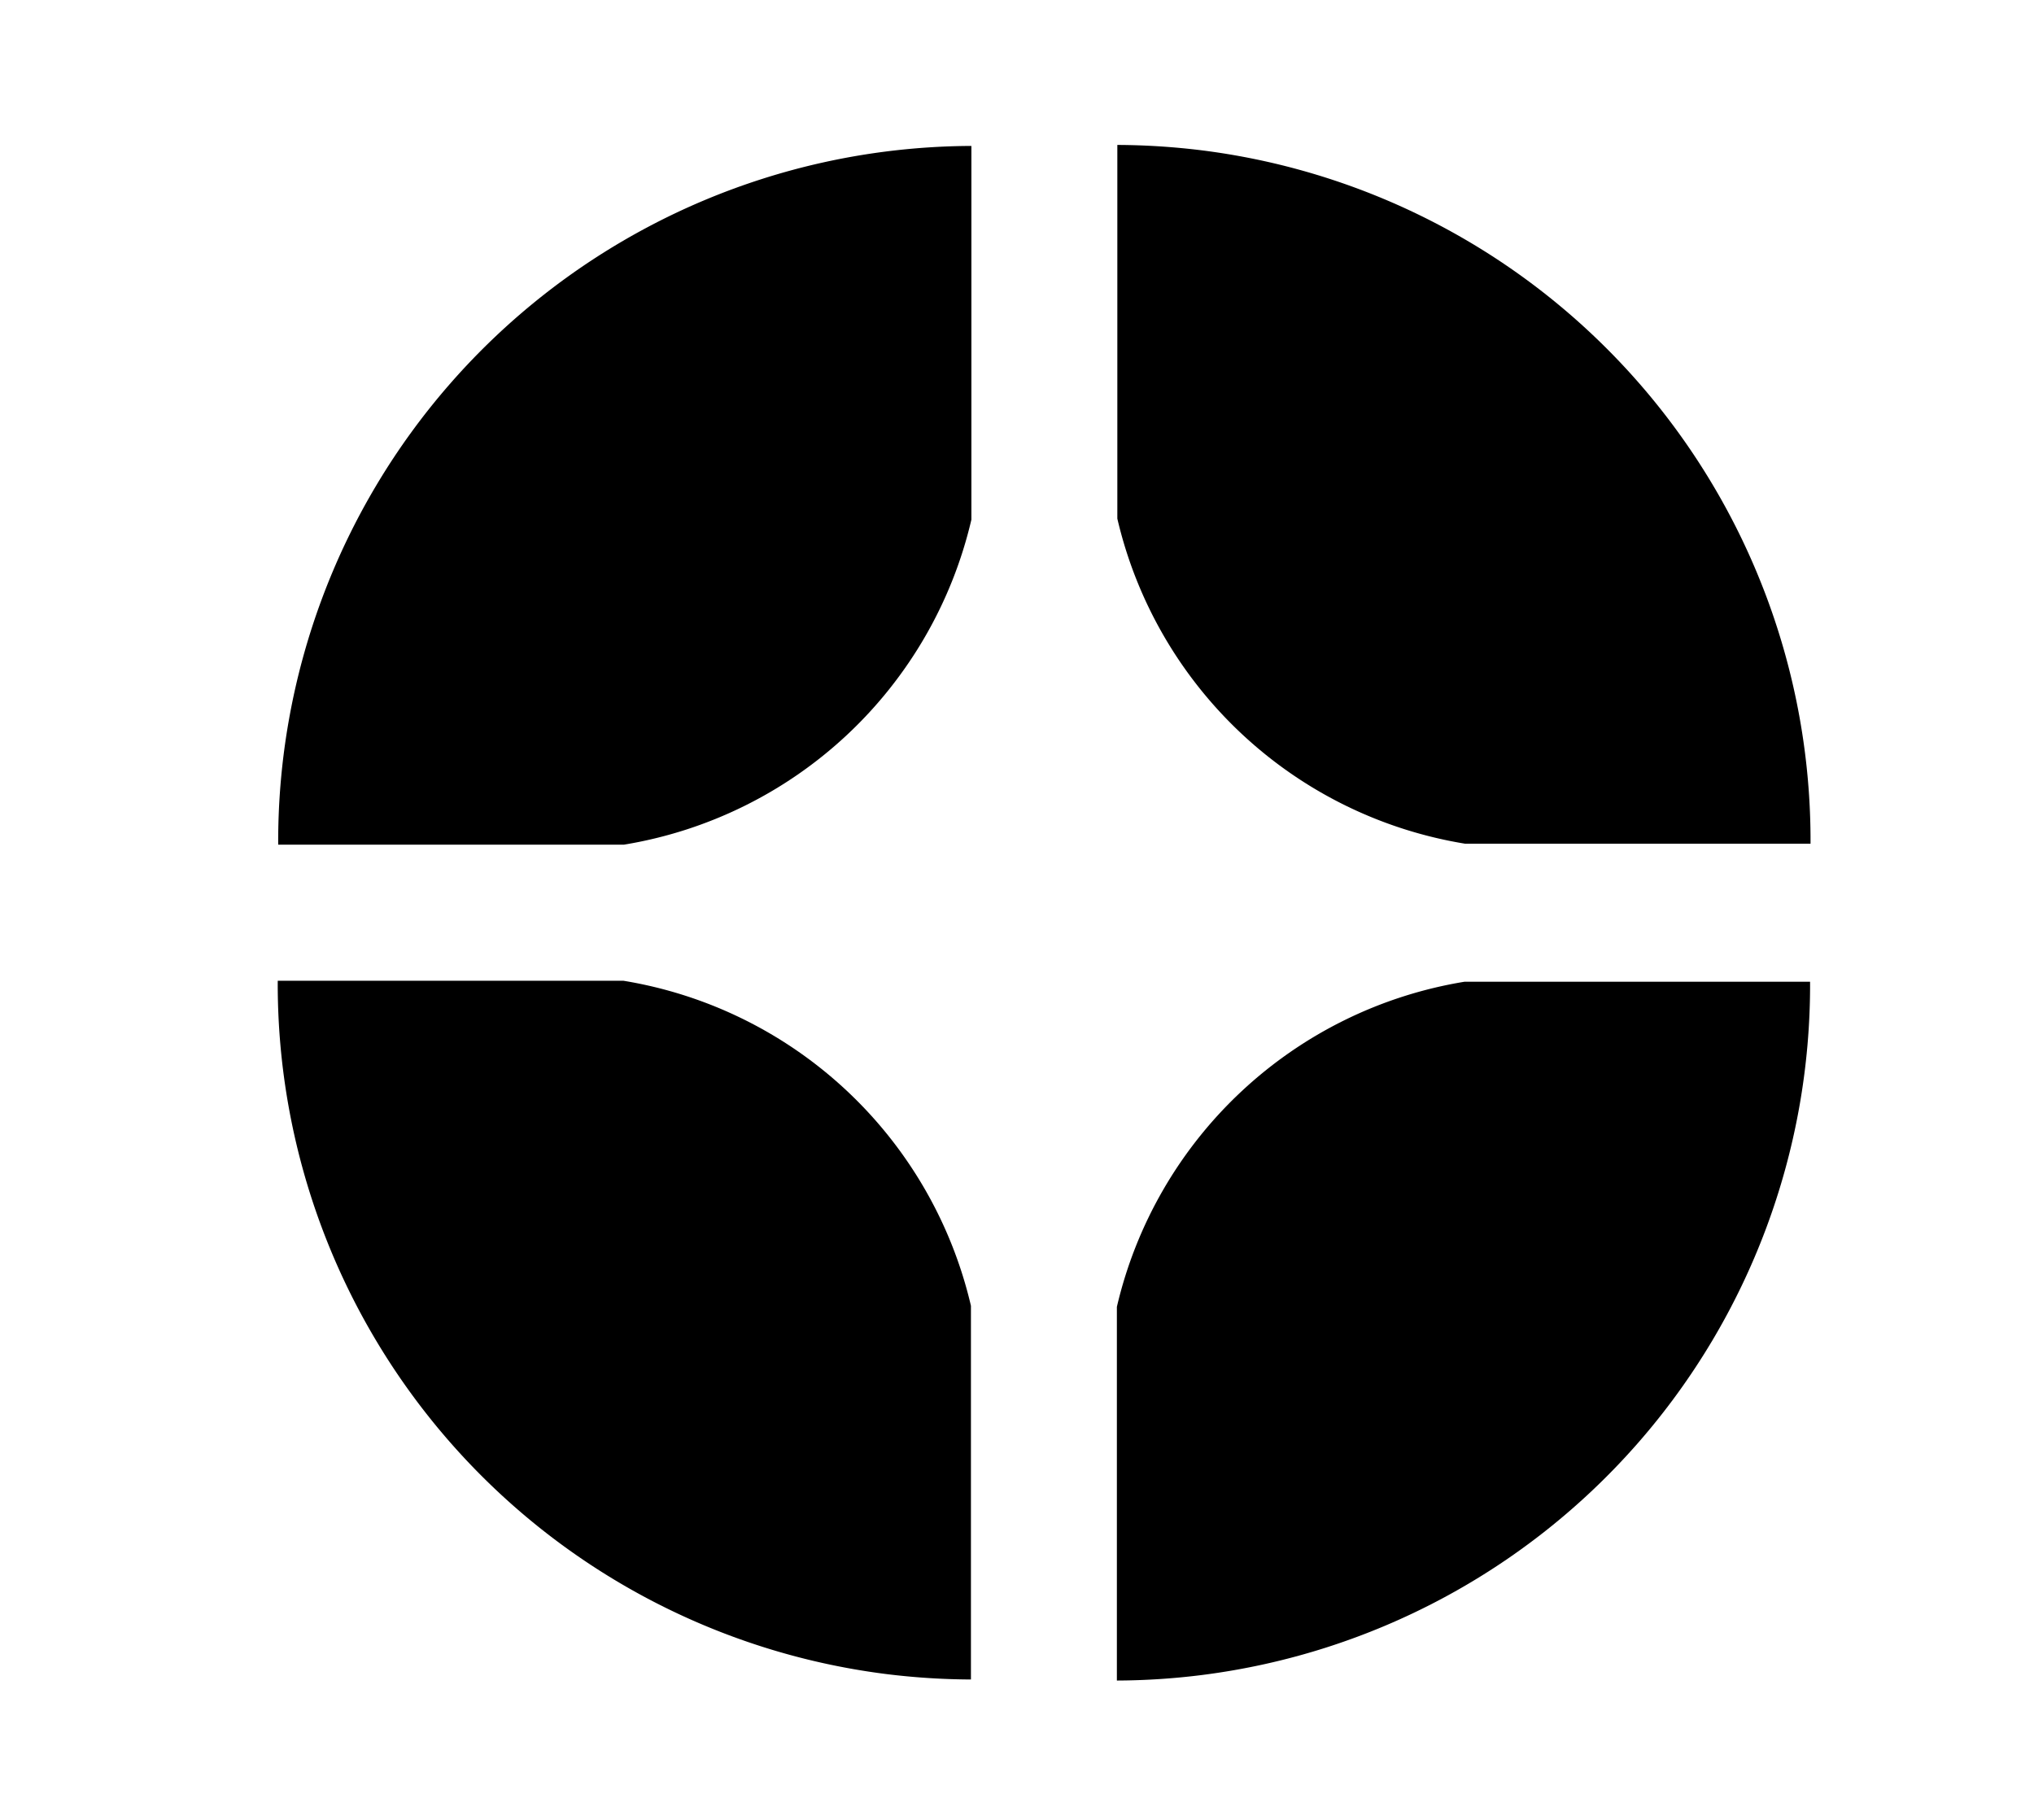 <svg id="Capa_1" data-name="Capa 1" xmlns="http://www.w3.org/2000/svg" viewBox="0 0 446 399"><path d="M194.2,33.23A152.53,152.53,0,0,0,61,185.22h75.77A93.83,93.83,0,0,0,213,113.94V32A153.39,153.39,0,0,0,194.2,33.23Z"/><path d="M263.8,33A152.53,152.53,0,0,1,397,185H321.23A93.84,93.84,0,0,1,245,113.72V31.78A155.39,155.39,0,0,1,263.8,33Z"/><path d="M194.1,367.05a152.53,152.53,0,0,1-133.2-152h75.77a93.84,93.84,0,0,1,76.23,71.28v81.94A155.39,155.39,0,0,1,194.1,367.05Z"/><path d="M263.7,367.27a152.53,152.53,0,0,0,133.2-152H321.13a93.85,93.85,0,0,0-76.23,71.29V368.5A153.38,153.38,0,0,0,263.7,367.27Z"/></svg>